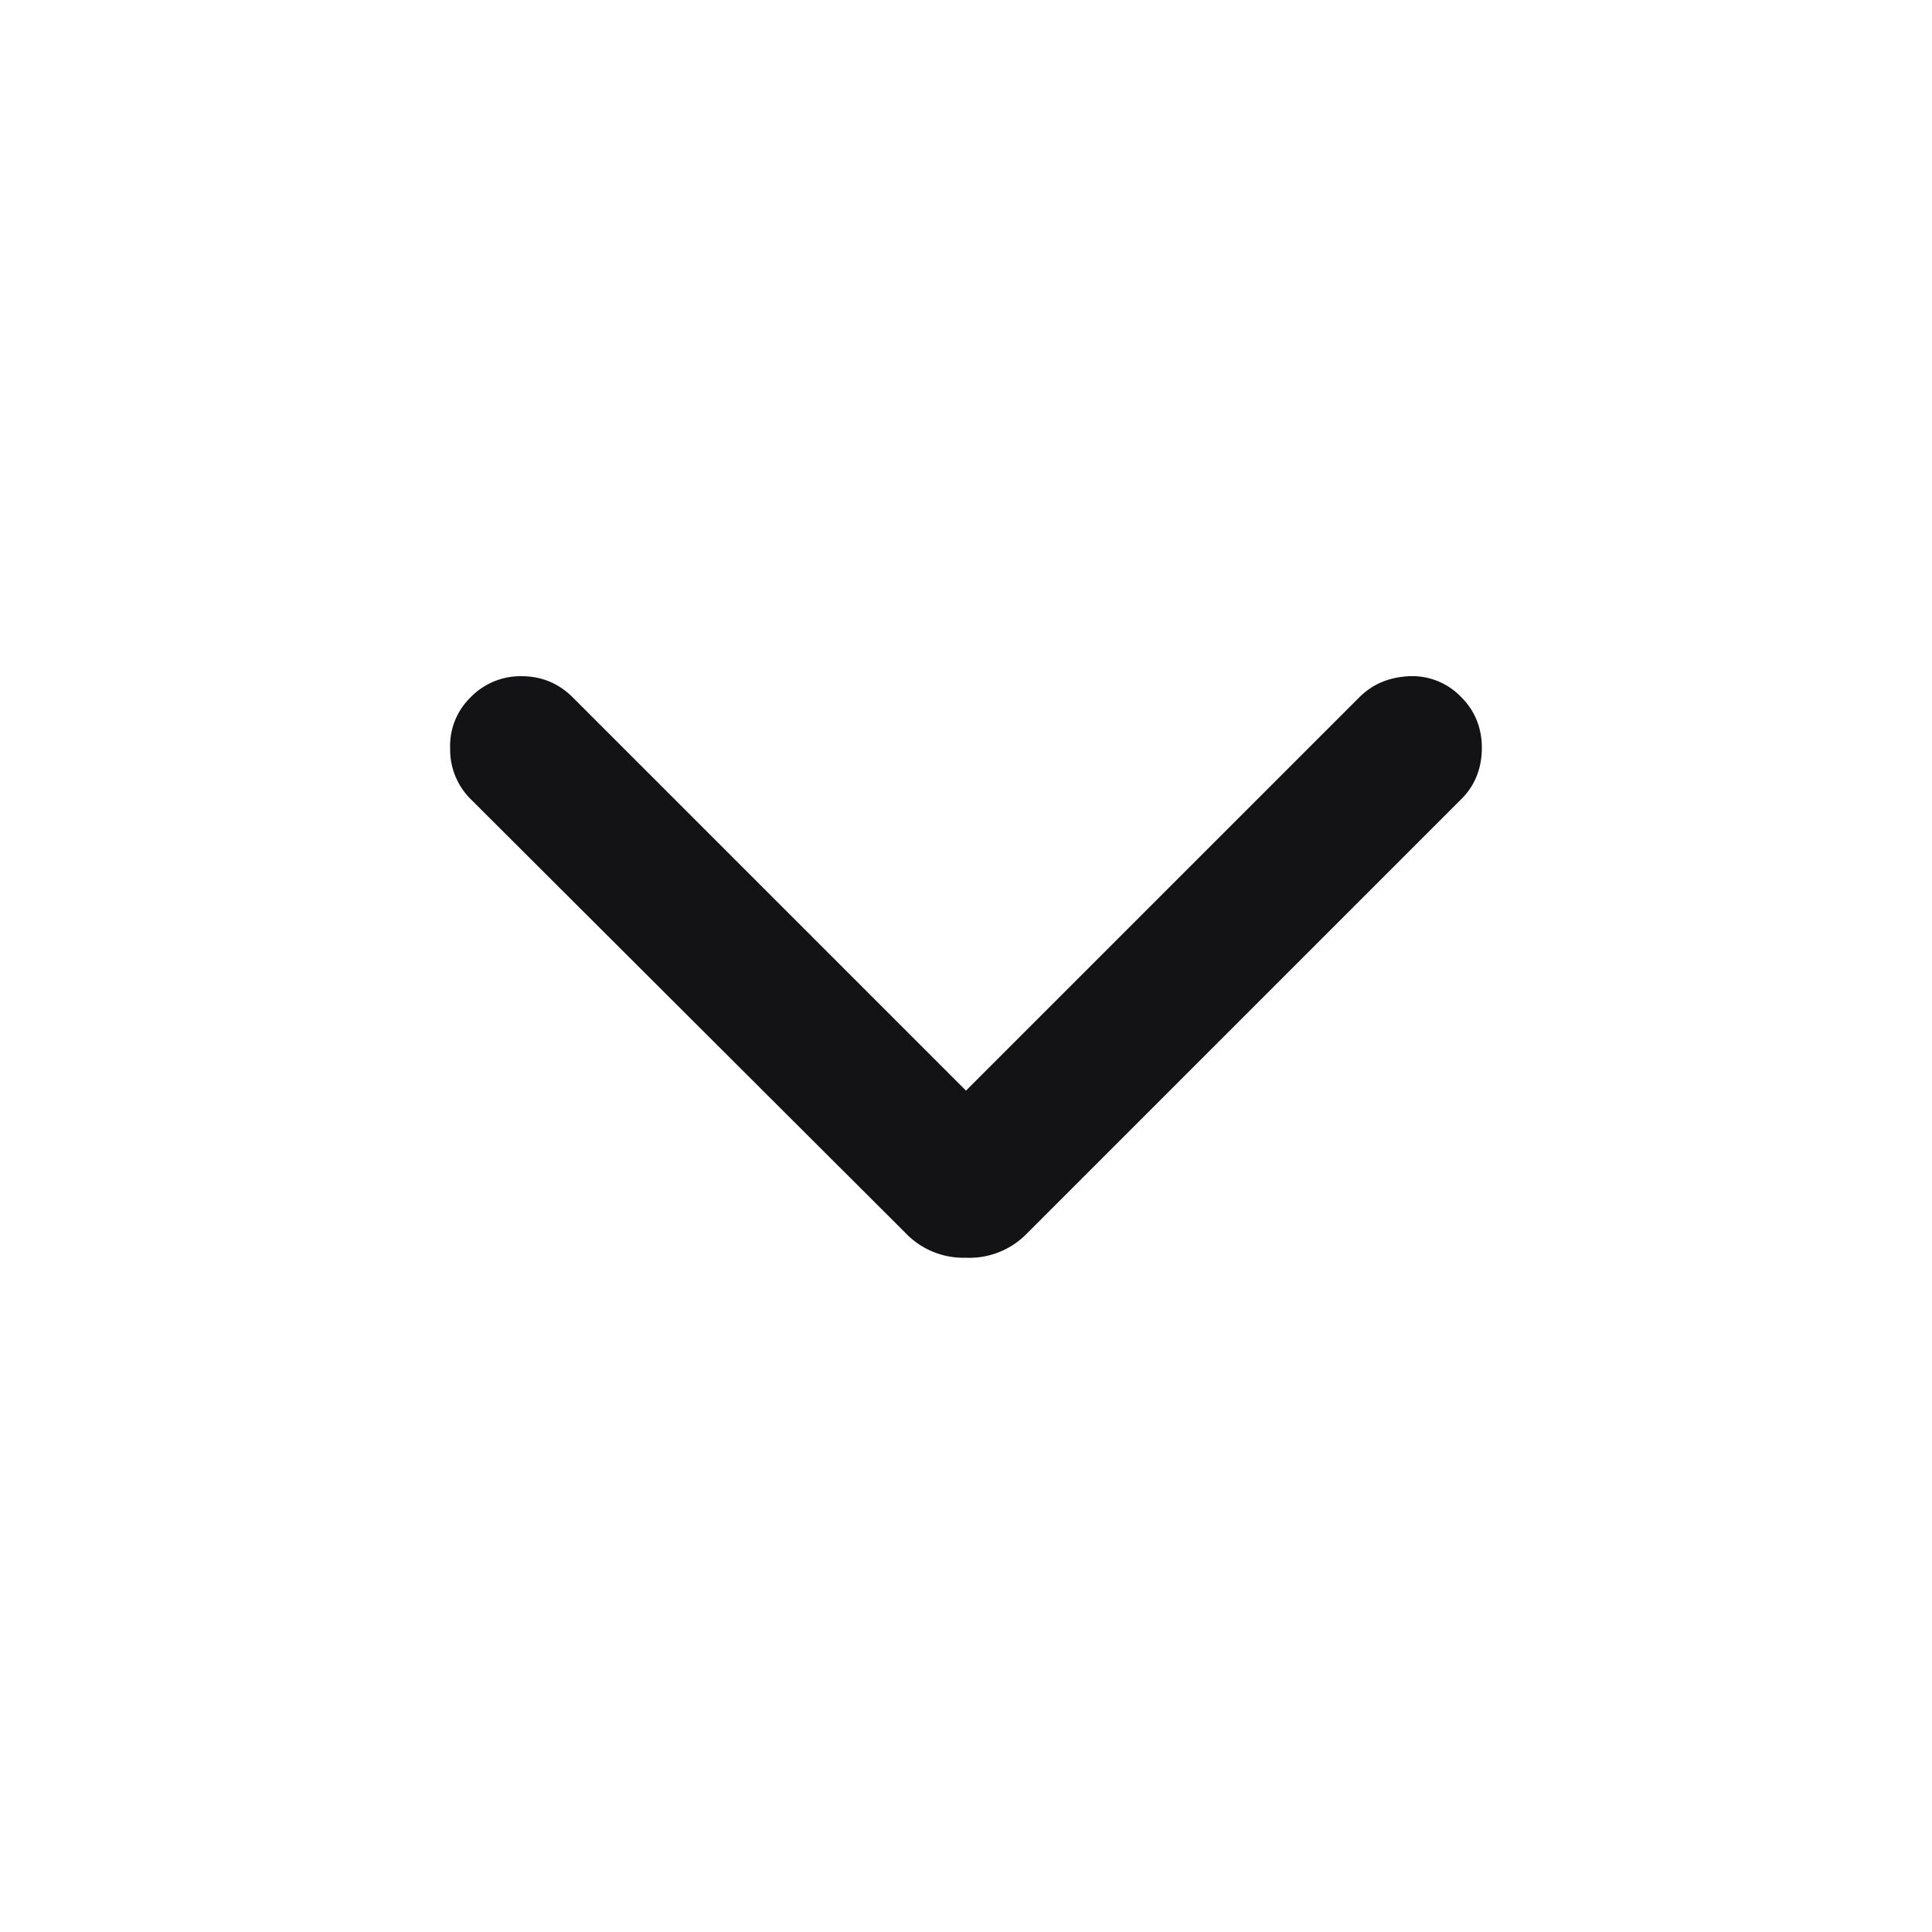 <svg xmlns="http://www.w3.org/2000/svg" fill="none" width="20" height="20" viewBox="0 0 20 20">
  <mask id="a" width="20" height="20" x="0" y="0" maskUnits="userSpaceOnUse" style="mask-type:alpha">
    <path fill="#C4C4C4" d="M0 0h20v20H0z"/>
  </mask>
  <g mask="url(#a)">
    <path fill="#131316" d="M10 13.02a.83.83 0 0 1-.63-.26l-4.5-4.49a.72.72 0 0 1-.21-.52.7.7 0 0 1 .21-.53A.72.72 0 0 1 5.4 7c.2 0 .38.07.53.22L10 11.29l4.07-4.07c.14-.14.31-.21.52-.22a.7.7 0 0 1 .54.22c.14.14.21.32.21.52 0 .21-.07.39-.21.53l-4.5 4.5a.83.83 0 0 1-.63.25Z"/>
  </g>
</svg>